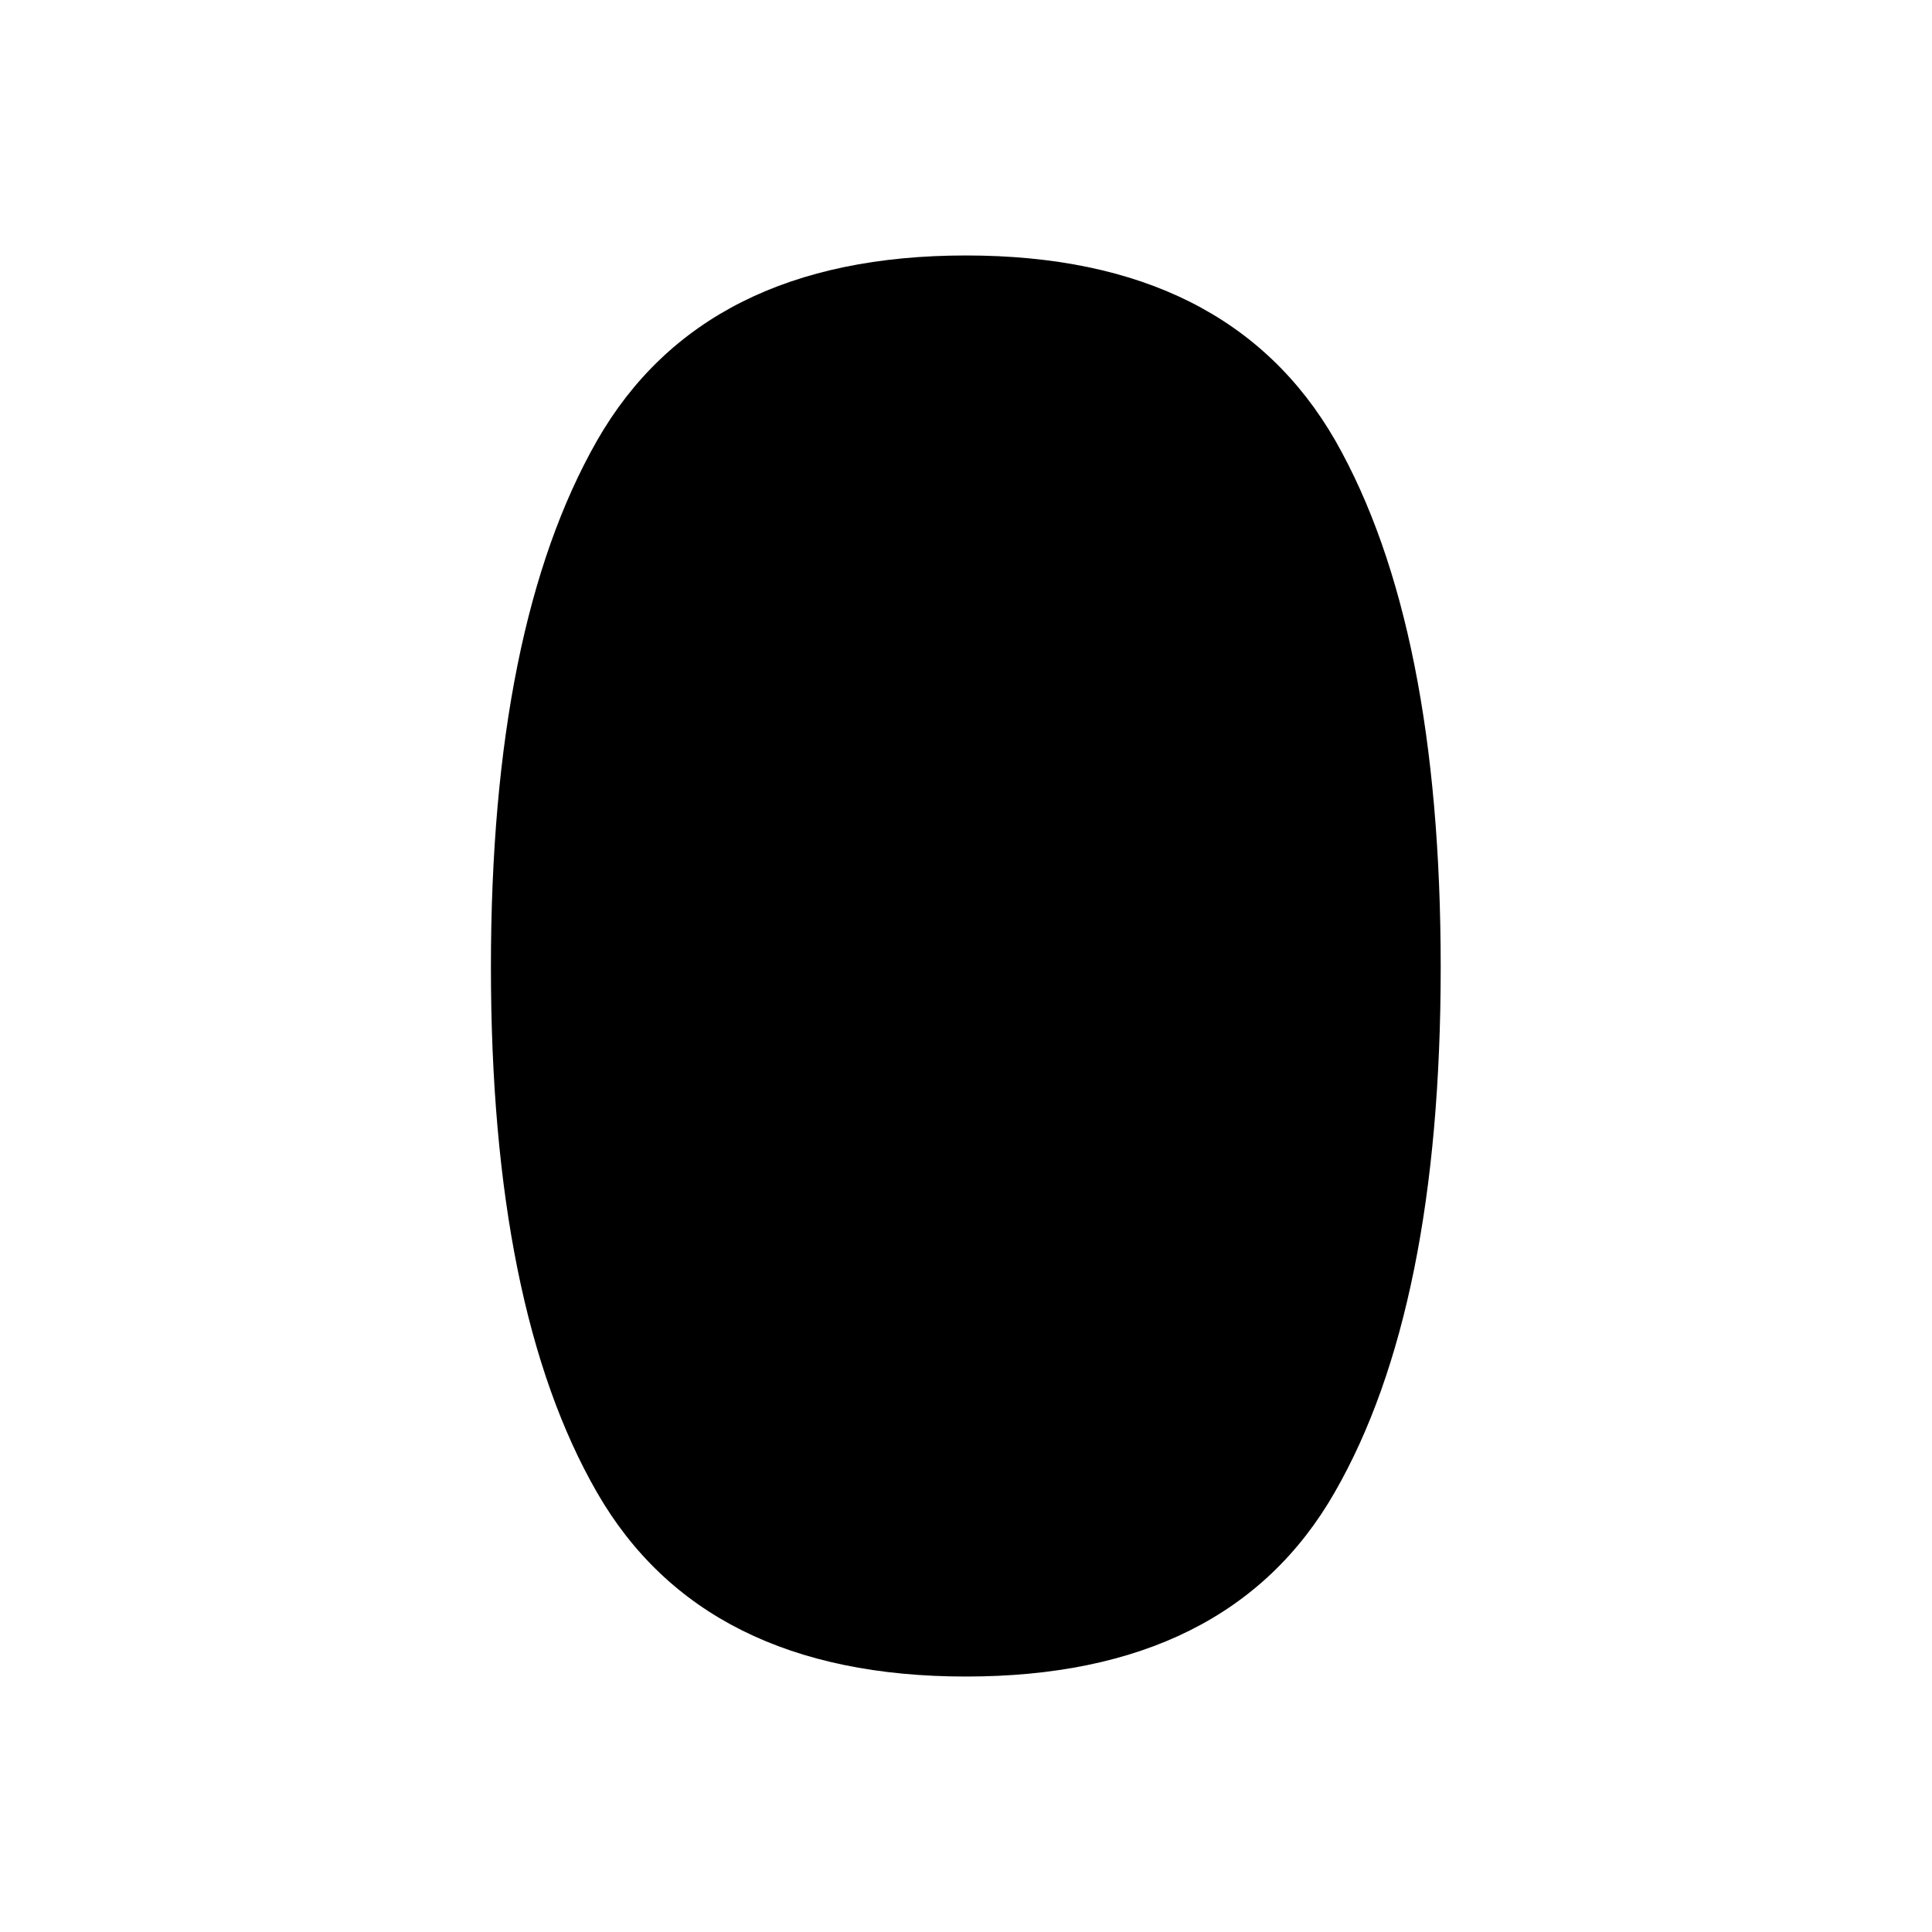 <?xml version="1.0" encoding="utf-8"?>
<!-- Generator: Adobe Illustrator 26.0.1, SVG Export Plug-In . SVG Version: 6.00 Build 0)  -->
<svg version="1.1" id="レイヤー_2_00000031896338581567109810000008930427549945443758_"
	 xmlns="http://www.w3.org/2000/svg" xmlns:xlink="http://www.w3.org/1999/xlink" x="0px" y="0px" viewBox="0 0 512 512"
	 style="enable-background:new 0 0 512 512;" xml:space="preserve">
<path class="st0" d="M256,444.3c-46.5,0-79.1-16.3-97.8-48.8s-28.1-79-28.1-139.2c0-60.2,9.4-106.7,28.1-139.5
	c18.7-32.7,51.3-49.1,97.8-49.1c46.5,0,79.1,16.4,97.9,49.1c18.6,32.7,27.9,79.2,27.9,139.5c0,60.3-9.4,106.7-28.1,139.2
	C335.1,428,302.5,444.3,256,444.3z"/>
<path class="st0" d="M255.6,385.8c31.9,0,53.1-17.5,53.1-123.9c-1.2-63.7,0.1-135-53.1-135l0.9-0.1c-53.1,0-51.9,71.2-53.1,135
	c0,106.5,21.2,123.9,53.1,123.9L255.6,385.8z"/>
</svg>
